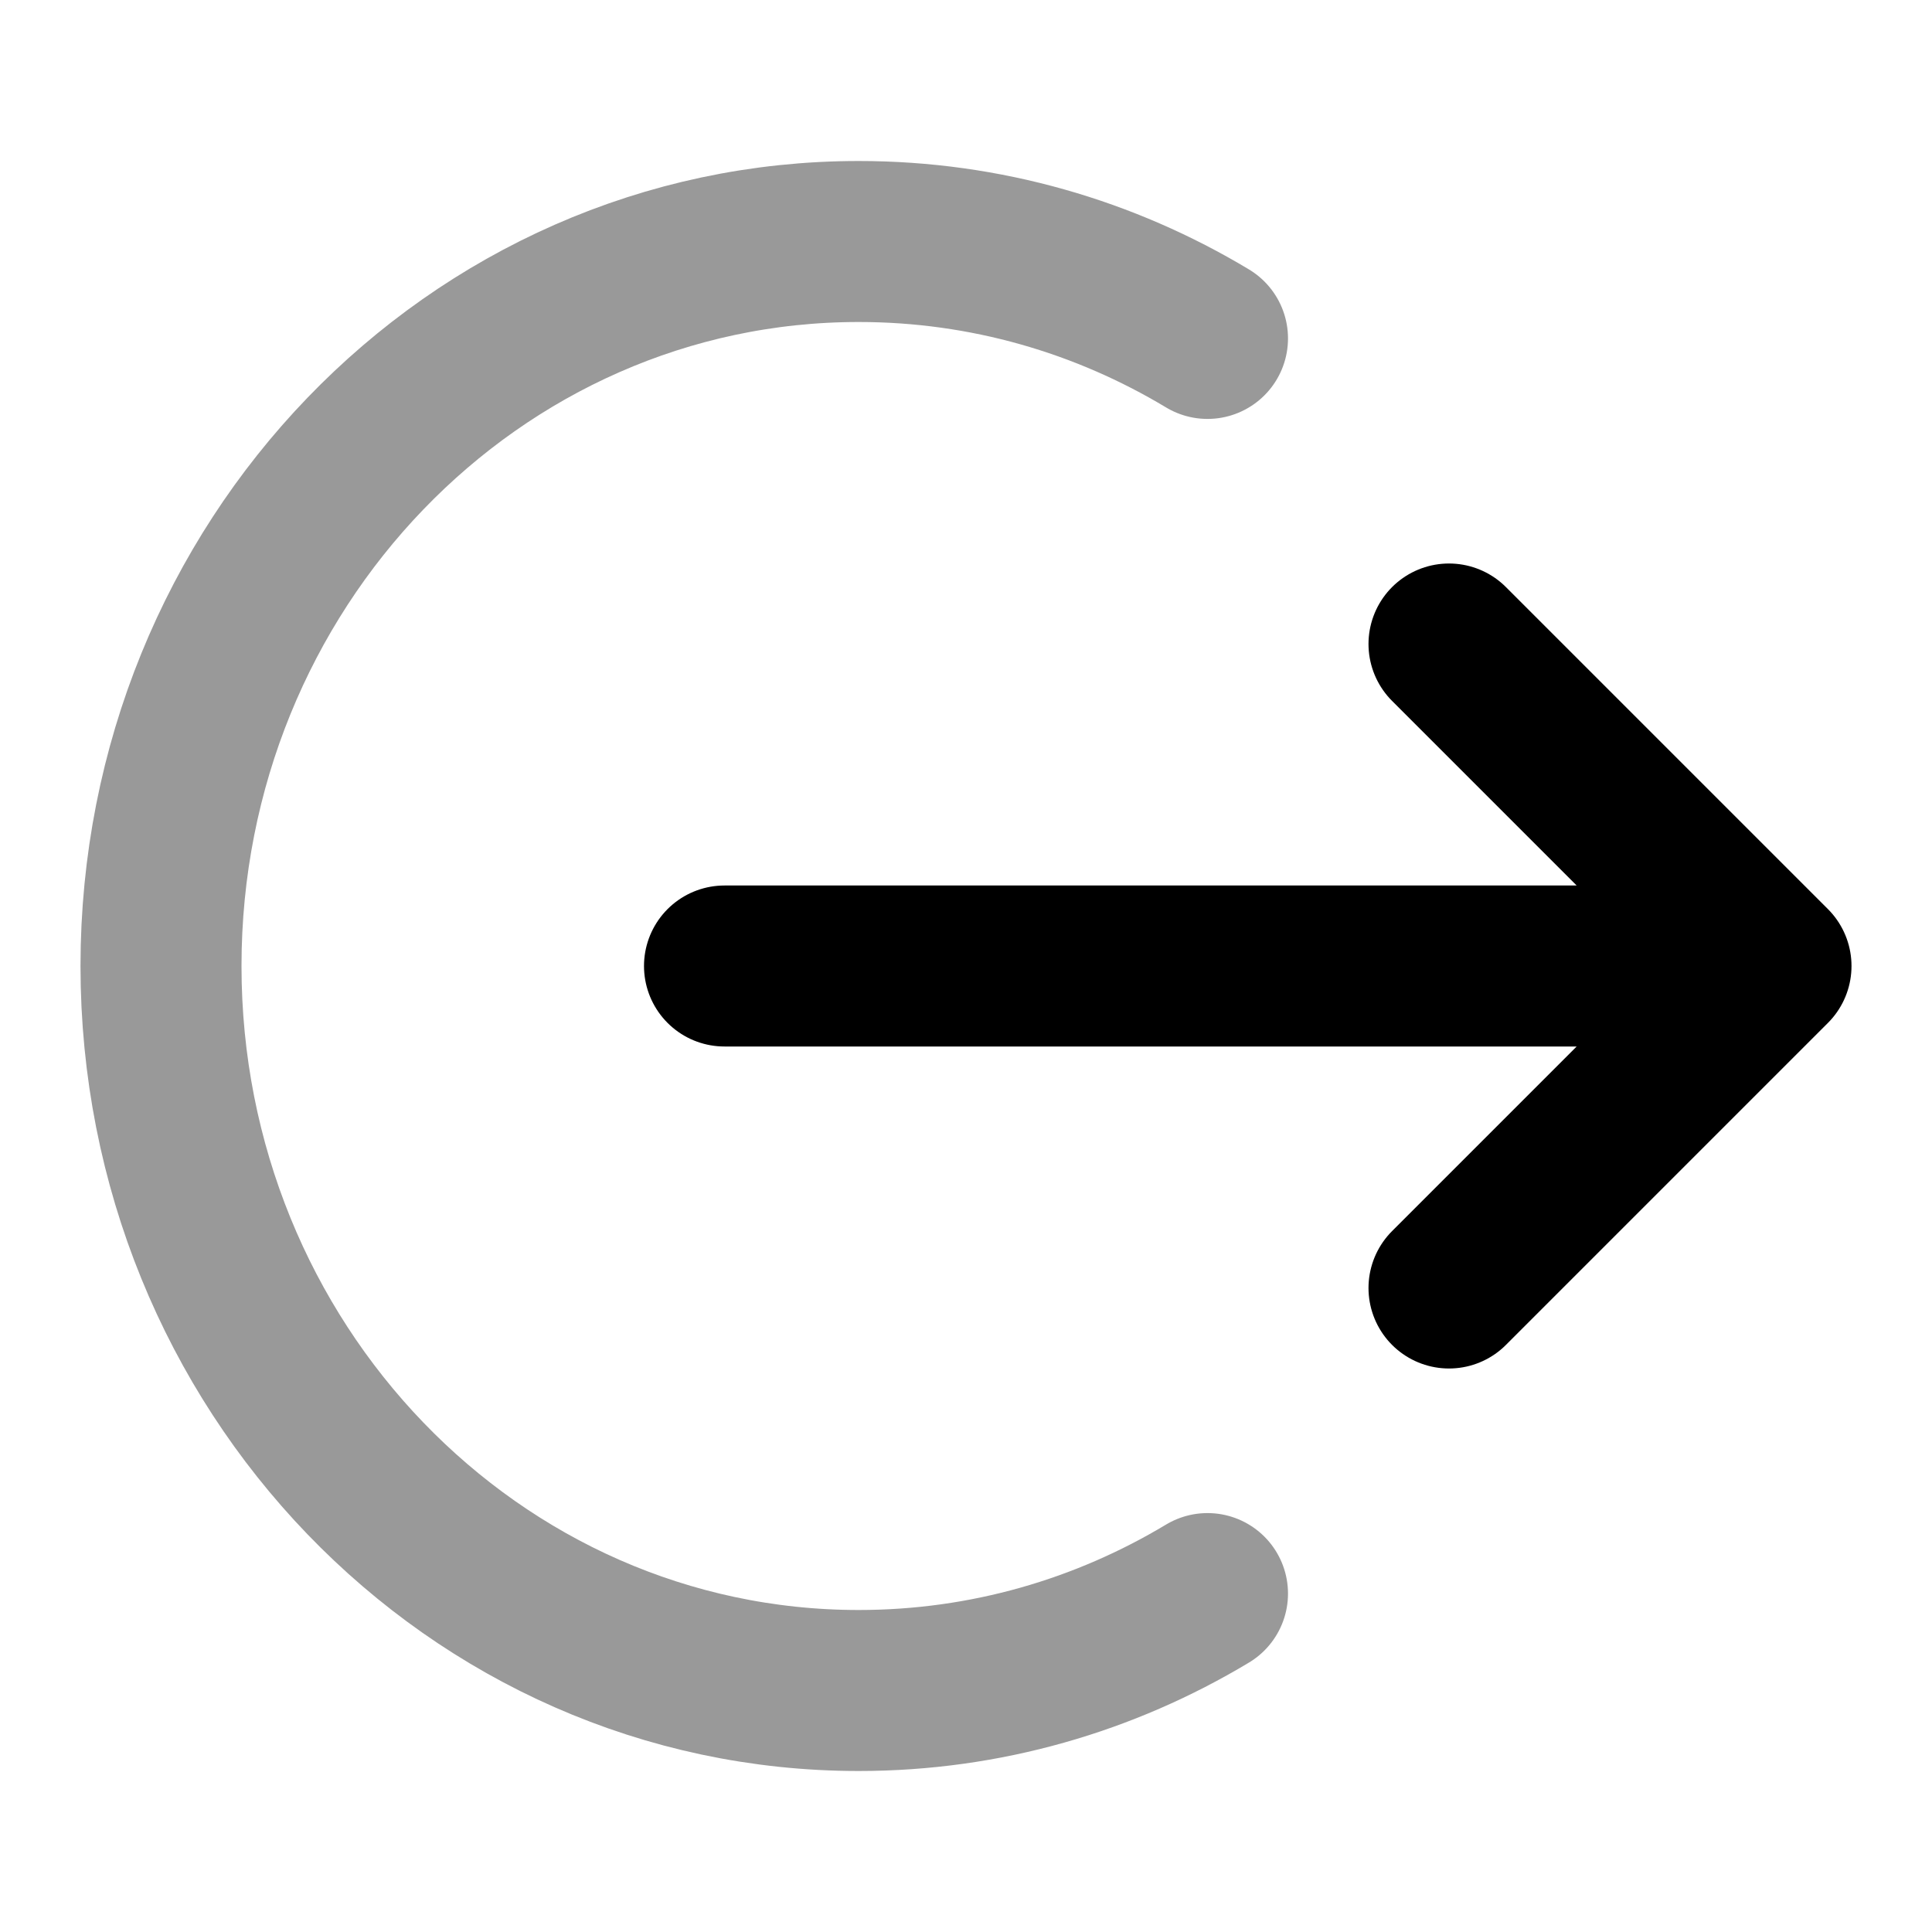 <svg width="24" height="24" viewBox="0 0 24 24" fill="none" xmlns="http://www.w3.org/2000/svg">
<path opacity="0.4" d="M15 4.204C13.725 3.438 12.245 3 10.667 3C5.88 3 2 7.029 2 12C2 16.971 5.88 21 10.667 21C12.245 21 13.725 20.562 15 19.796" stroke="currentColor" stroke-width="2" stroke-linecap="round" stroke-linejoin="round"/>
<path d="M18 8L22 12M22 12L18 16M22 12H9" stroke="currentColor" stroke-width="2" stroke-linecap="round" stroke-linejoin="round"/>
</svg>
